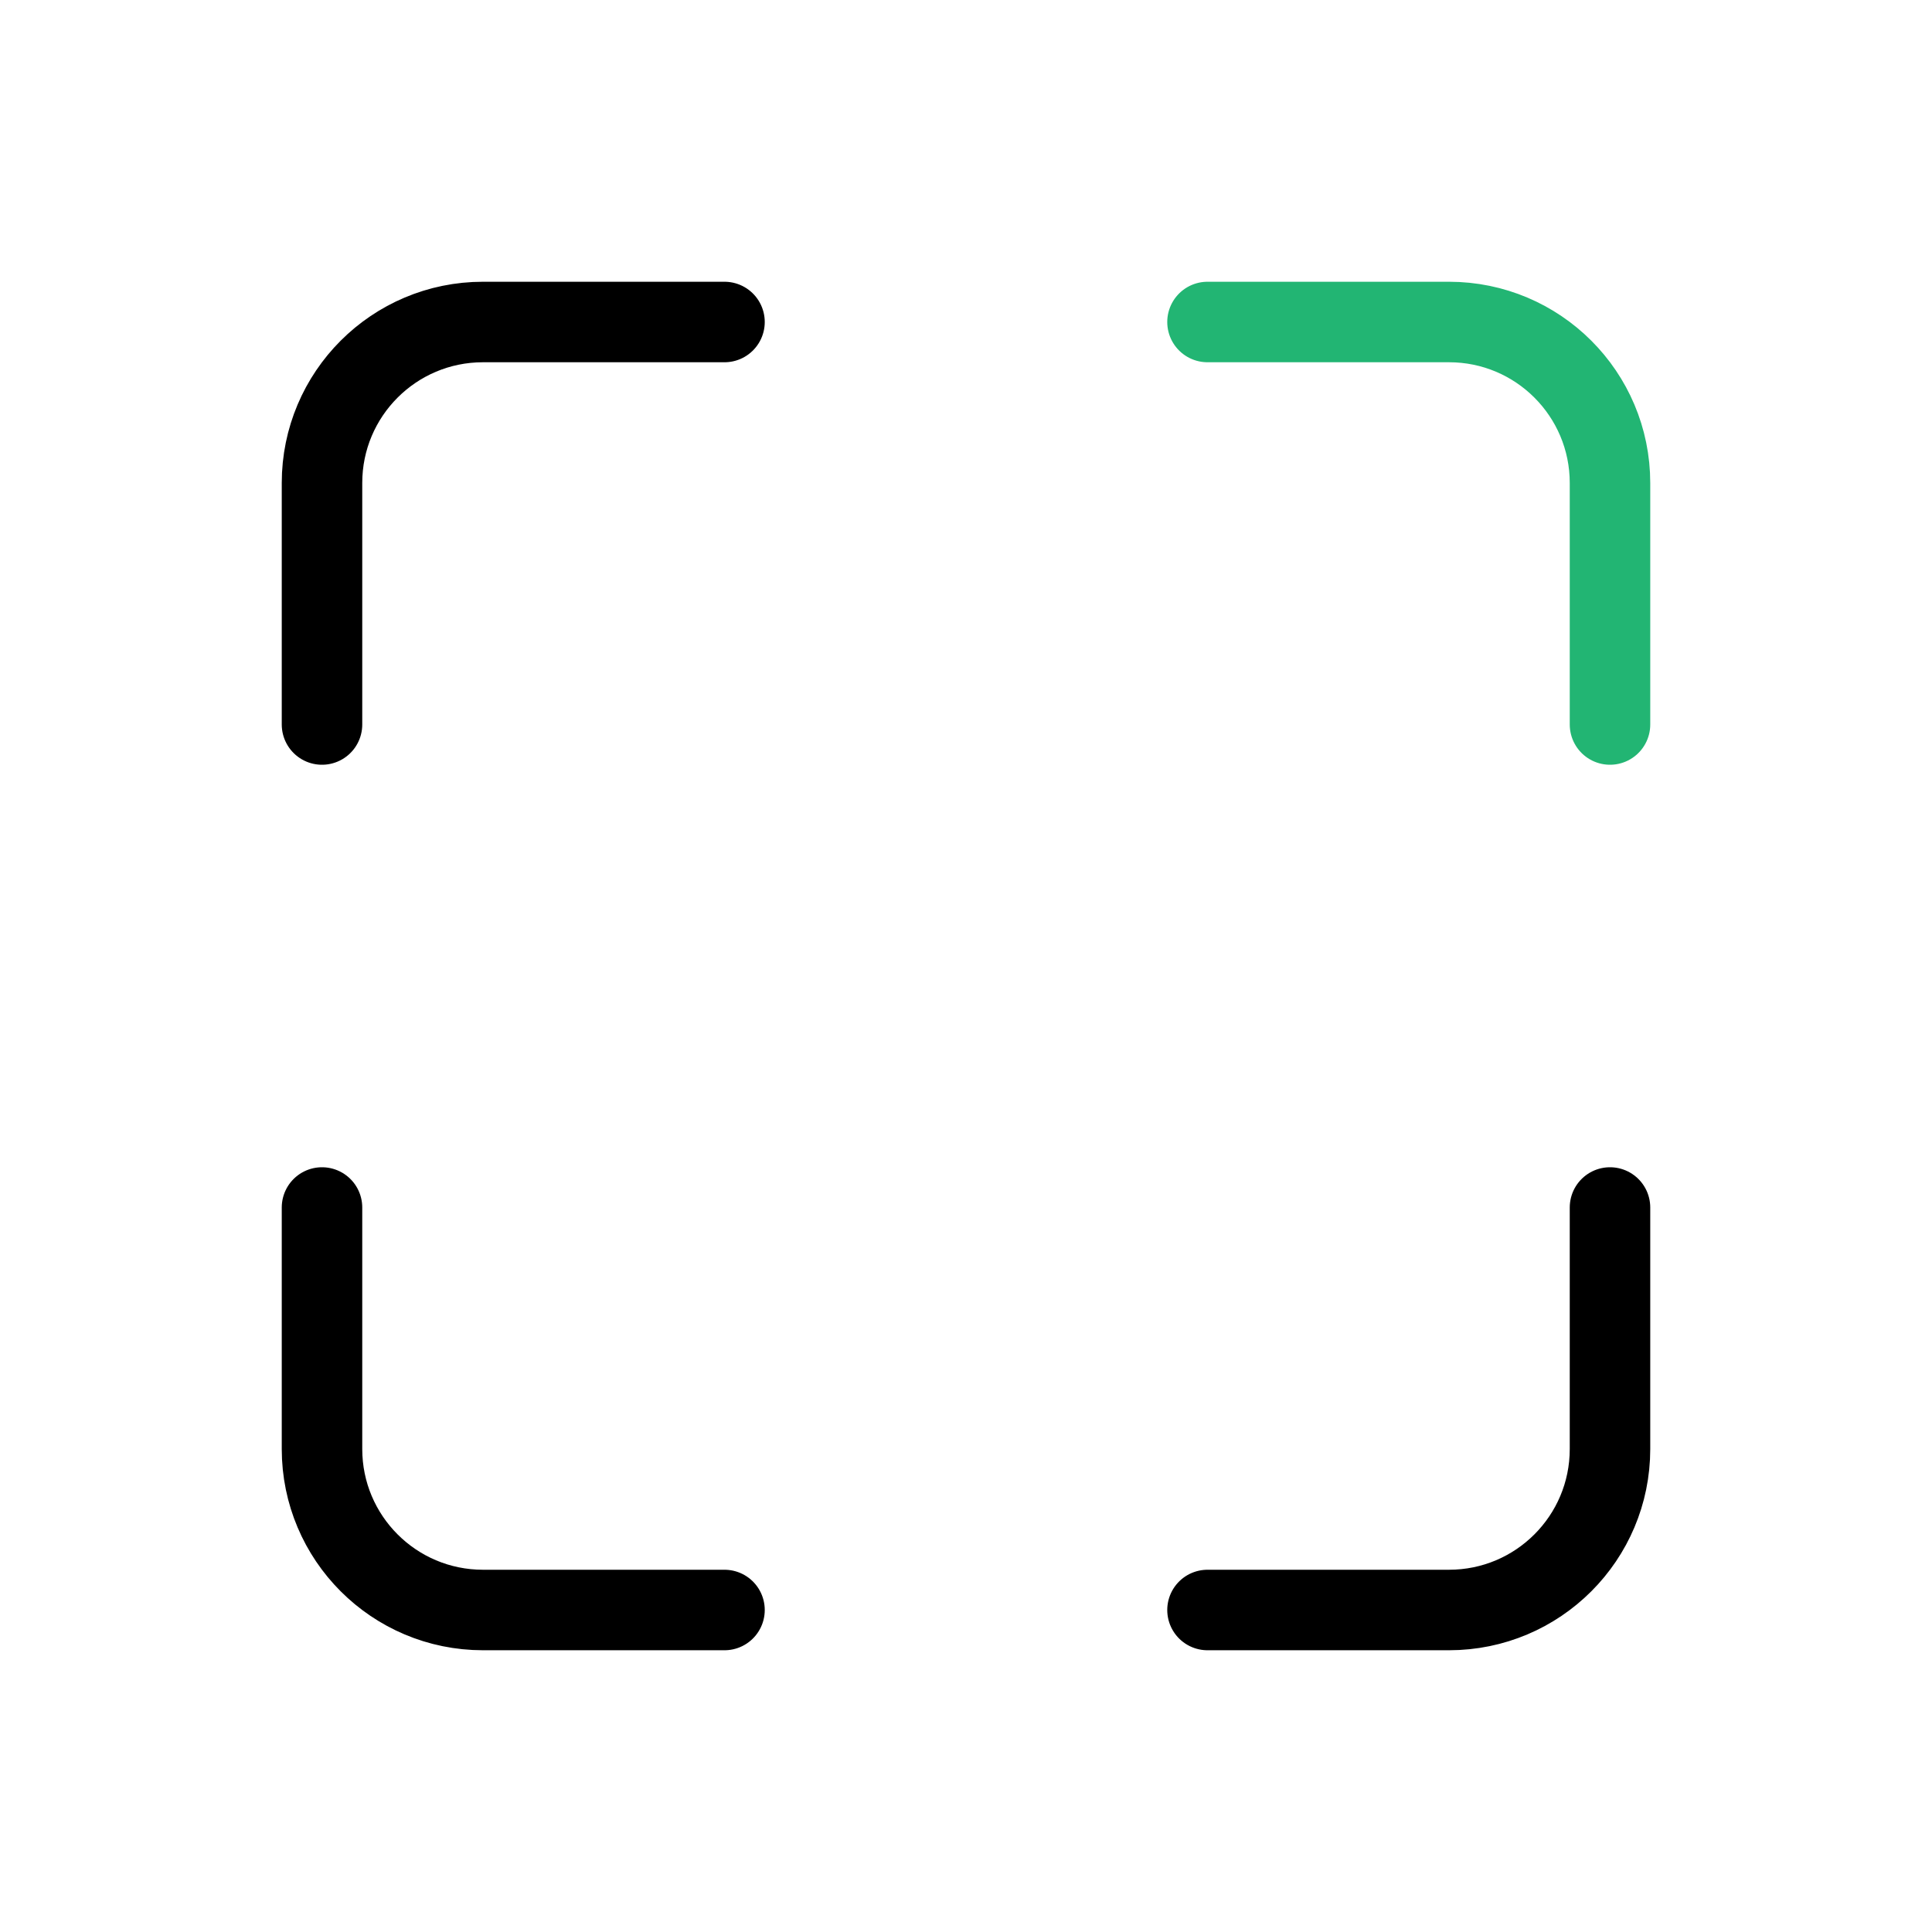 
                <svg 
                xmlns="http://www.w3.org/2000/svg" 
                height="120" 
                width="120" 
                stroke-width="1" 
                stroke="#000000" 
                fill="none" 
                stroke-linecap="round" 
                stroke-linejoin="round" 
                viewBox="0 0 24 24"
                >
                <defs><style>.as-1{stroke:#22B573}</style></defs><g><path d="M4 9L4 6C4 4.895 4.895 4 6 4L9 4"></path>
<path d="M20 15V18C20 19.105 19.105 20 18 20H15"></path>
<path class="as-1" d="M15 4L18 4C19.105 4 20 4.895 20 6L20 9"></path>
<path d="M9 20L6 20C4.895 20 4 19.105 4 18L4 15"></path></g>
                </svg>